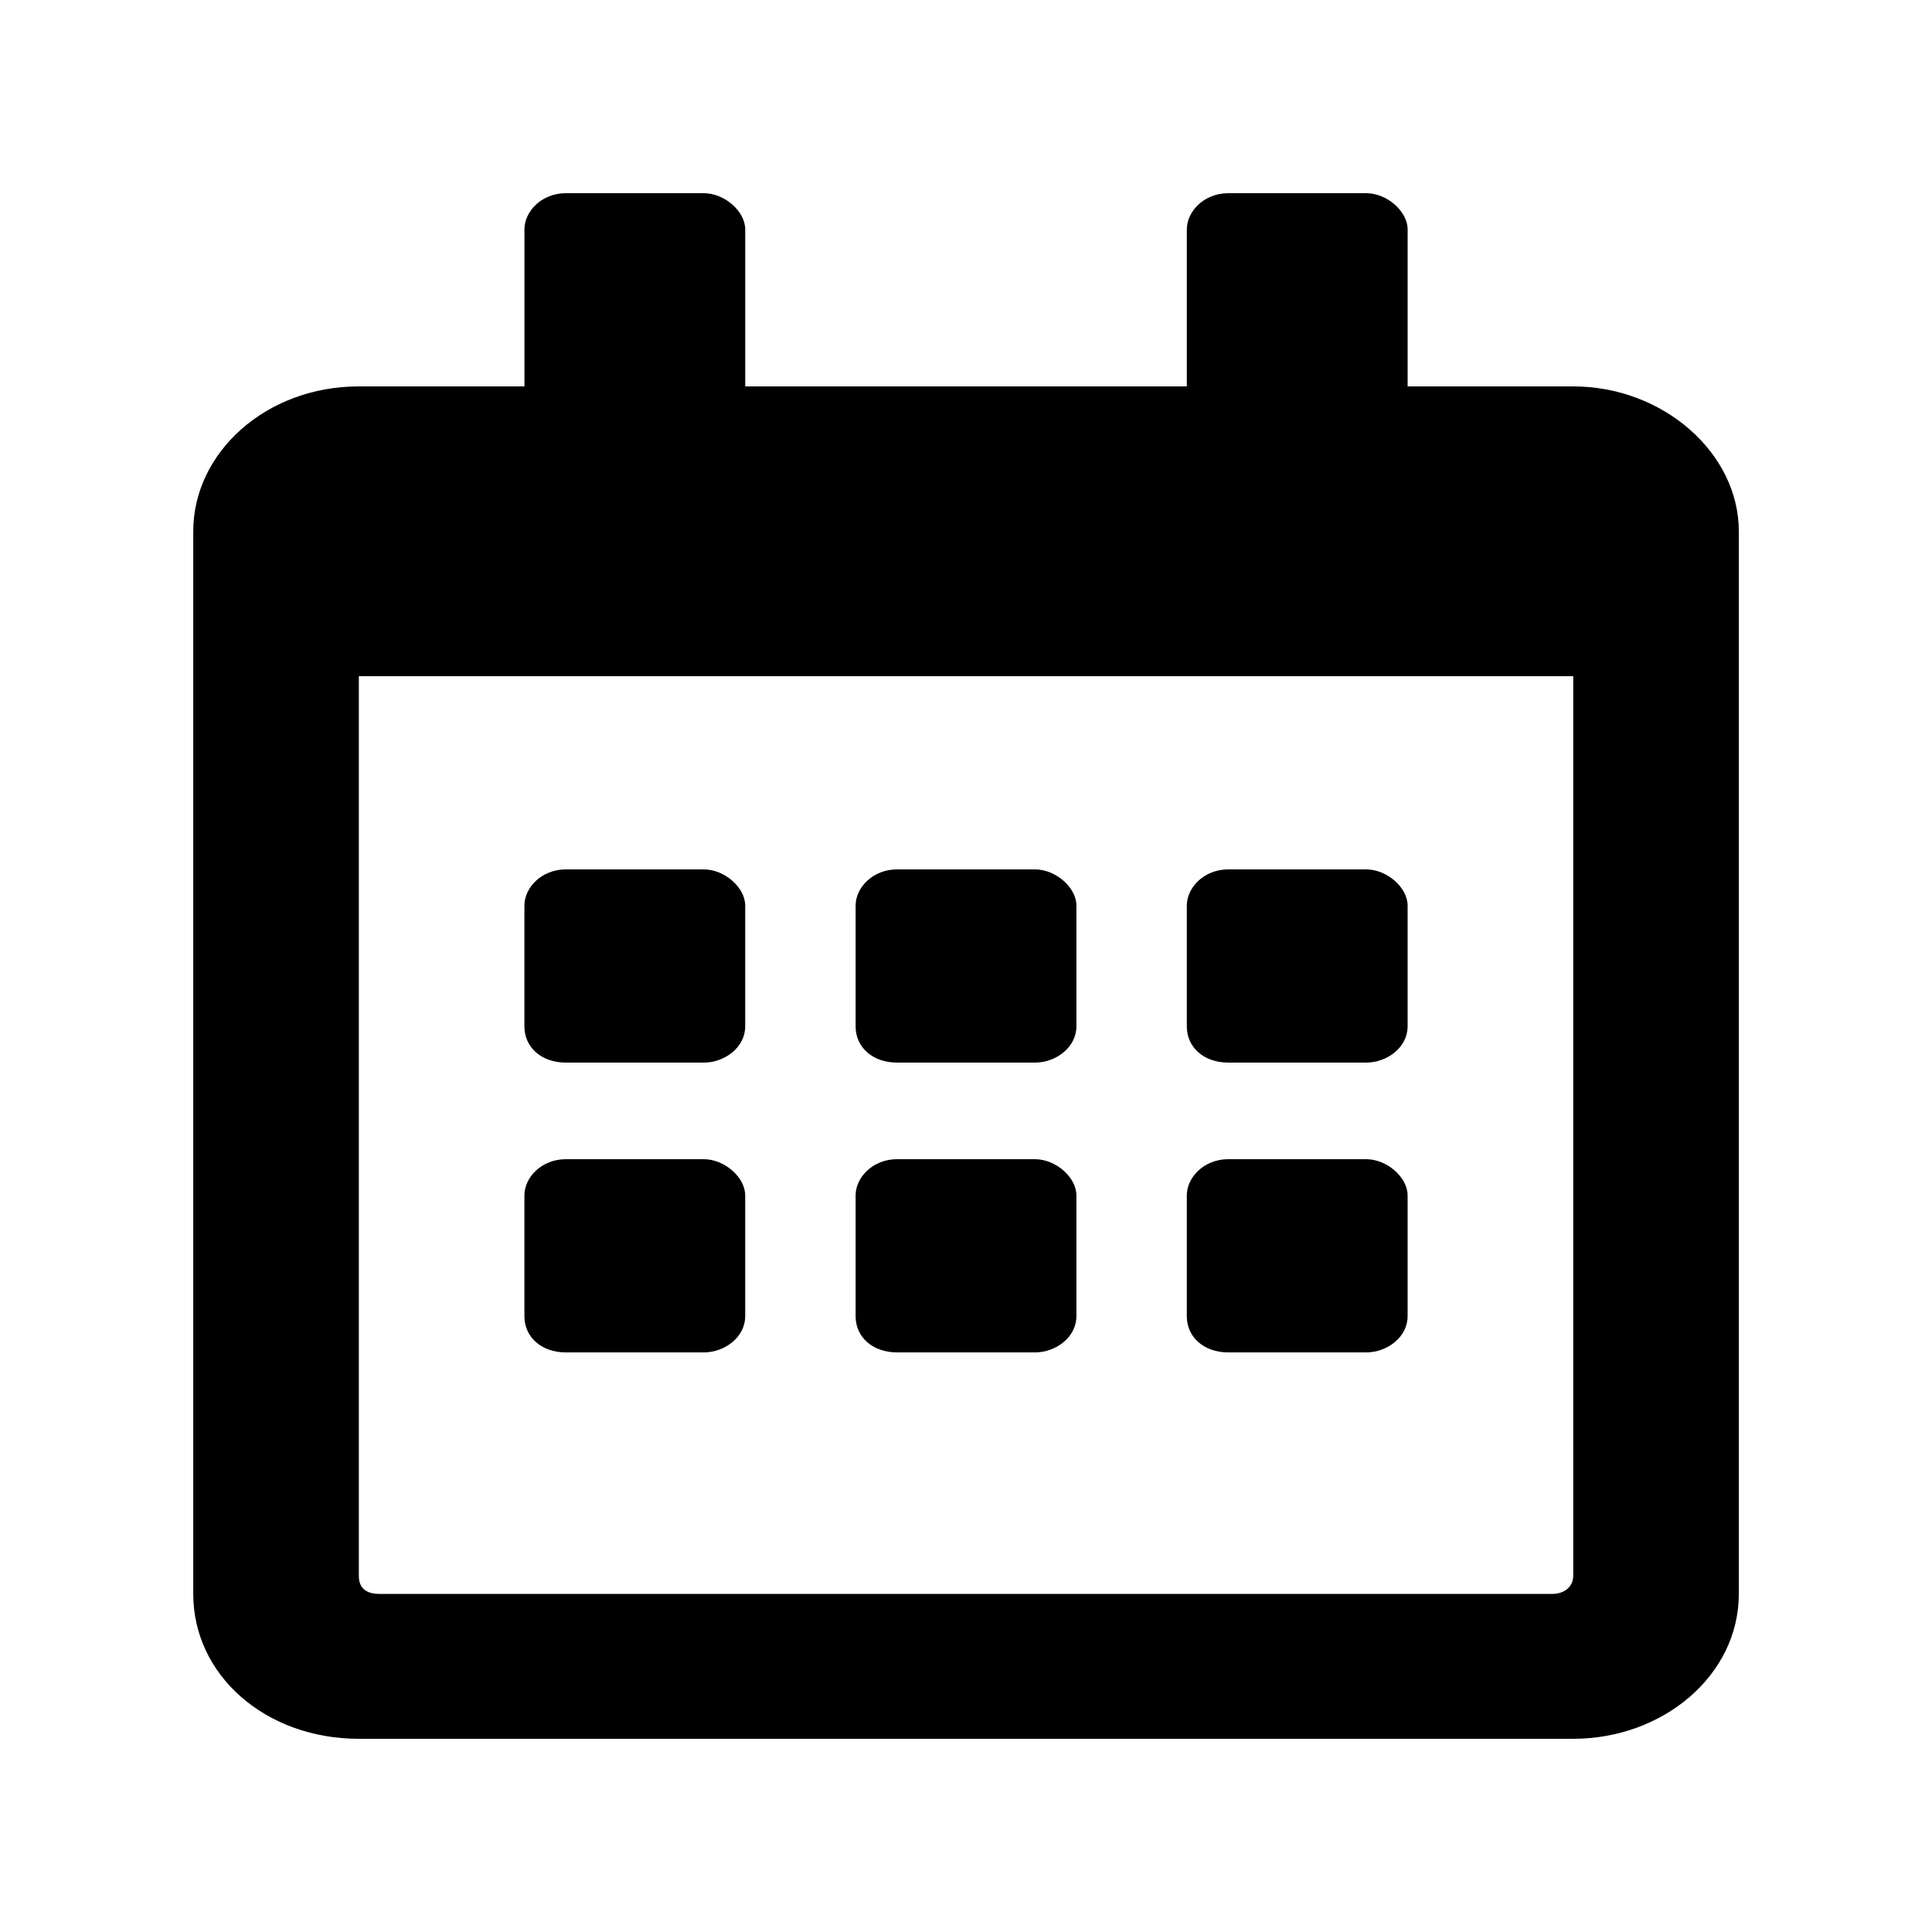 <?xml version="1.0" encoding="UTF-8"?>
<svg version="1.1" viewBox="0 0 100 100" xmlns="http://www.w3.org/2000/svg">
	<path d="m36.429 55c1.071 0 2.143-0.781 2.143-1.875v-6.25c0-0.938-1.071-1.875-2.143-1.875h-7.143c-1.25 0-2.143 0.938-2.143 1.875v6.25c0 1.094 0.893 1.875 2.143 1.875zm19.286-1.875v-6.25c0-0.938-1.071-1.875-2.143-1.875h-7.143c-1.25 0-2.143 0.938-2.143 1.875v6.25c0 1.094 0.893 1.875 2.143 1.875h7.143c1.071 0 2.143-0.781 2.143-1.875zm17.143 0v-6.25c0-0.938-1.071-1.875-2.143-1.875h-7.143c-1.25 0-2.143 0.938-2.143 1.875v6.25c0 1.094 0.893 1.875 2.143 1.875h7.143c1.071 0 2.143-0.781 2.143-1.875zm-17.143 15v-6.25c0-0.938-1.071-1.875-2.143-1.875h-7.143c-1.25 0-2.143 0.938-2.143 1.875v6.25c0 1.094 0.893 1.875 2.143 1.875h7.143c1.071 0 2.143-0.781 2.143-1.875zm-17.143 0v-6.25c0-0.938-1.071-1.875-2.143-1.875h-7.143c-1.25 0-2.143 0.938-2.143 1.875v6.25c0 1.094 0.893 1.875 2.143 1.875h7.143c1.071 0 2.143-0.781 2.143-1.875zm34.286 0v-6.25c0-0.938-1.071-1.875-2.143-1.875h-7.143c-1.25 0-2.143 0.938-2.143 1.875v6.25c0 1.094 0.893 1.875 2.143 1.875h7.143c1.071 0 2.143-0.781 2.143-1.875zm17.143-40.625c0-4.062-3.929-7.5-8.571-7.5h-8.571v-8.125c0-0.938-1.071-1.875-2.143-1.875h-7.143c-1.25 0-2.143 0.938-2.143 1.875v8.125h-22.857v-8.125c0-0.938-1.071-1.875-2.143-1.875h-7.143c-1.25 0-2.143 0.938-2.143 1.875v8.125h-8.571c-4.821 0-8.571 3.438-8.571 7.5v55c0 4.219 3.75 7.5 8.571 7.5h62.857c4.643 0 8.571-3.281 8.571-7.5zm-8.571 54.062c0 0.625-0.536 0.938-1.071 0.938h-60.714c-0.714 0-1.071-0.312-1.071-0.938v-46.562h62.857z" stroke-width="2.138"/>
</svg>
